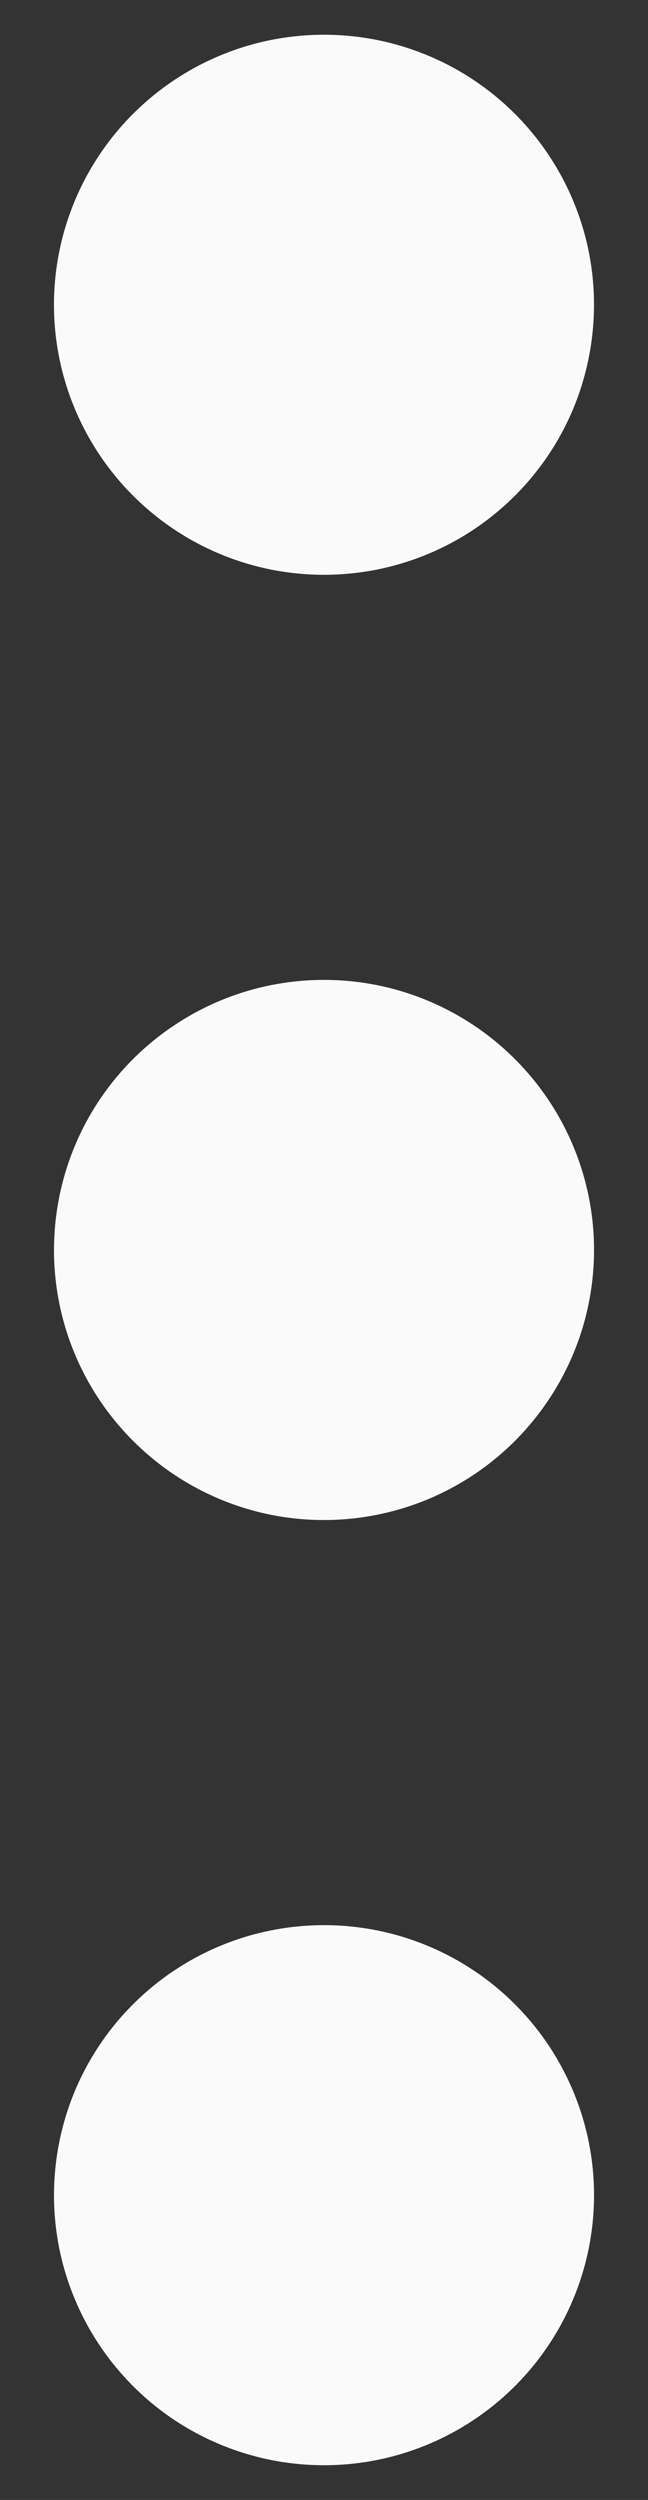 <svg width="7" height="27" viewBox="0 0 7 27" fill="none" xmlns="http://www.w3.org/2000/svg">
<rect x="0" y="0" width="7" height="27" fill="#333333" stroke="none"/>
<path d="M3.5 6.208C4.077 6.208 4.641 6.037 5.12 5.717C5.6 5.396 5.974 4.941 6.195 4.408C6.415 3.875 6.473 3.288 6.361 2.723C6.248 2.157 5.97 1.637 5.562 1.229C5.154 0.821 4.635 0.544 4.069 0.431C3.503 0.319 2.917 0.376 2.384 0.597C1.851 0.818 1.395 1.192 1.075 1.671C0.754 2.151 0.583 2.715 0.583 3.292C0.583 4.065 0.891 4.807 1.438 5.354C1.985 5.901 2.726 6.208 3.5 6.208ZM3.5 20.792C2.923 20.792 2.359 20.963 1.88 21.283C1.4 21.604 1.026 22.059 0.805 22.592C0.585 23.125 0.527 23.712 0.639 24.277C0.752 24.843 1.03 25.363 1.438 25.771C1.845 26.179 2.365 26.456 2.931 26.569C3.497 26.681 4.083 26.624 4.616 26.403C5.149 26.182 5.605 25.808 5.925 25.329C6.246 24.849 6.417 24.285 6.417 23.708C6.417 22.935 6.109 22.193 5.562 21.646C5.015 21.099 4.274 20.792 3.5 20.792ZM3.5 10.583C2.923 10.583 2.359 10.754 1.88 11.075C1.4 11.395 1.026 11.851 0.805 12.384C0.585 12.917 0.527 13.503 0.639 14.069C0.752 14.635 1.03 15.155 1.438 15.562C1.845 15.97 2.365 16.248 2.931 16.361C3.497 16.473 4.083 16.415 4.616 16.195C5.149 15.974 5.605 15.6 5.925 15.12C6.246 14.641 6.417 14.077 6.417 13.5C6.417 12.726 6.109 11.985 5.562 11.438C5.015 10.891 4.274 10.583 3.5 10.583Z" fill="#FAFAFA"/>
</svg>
